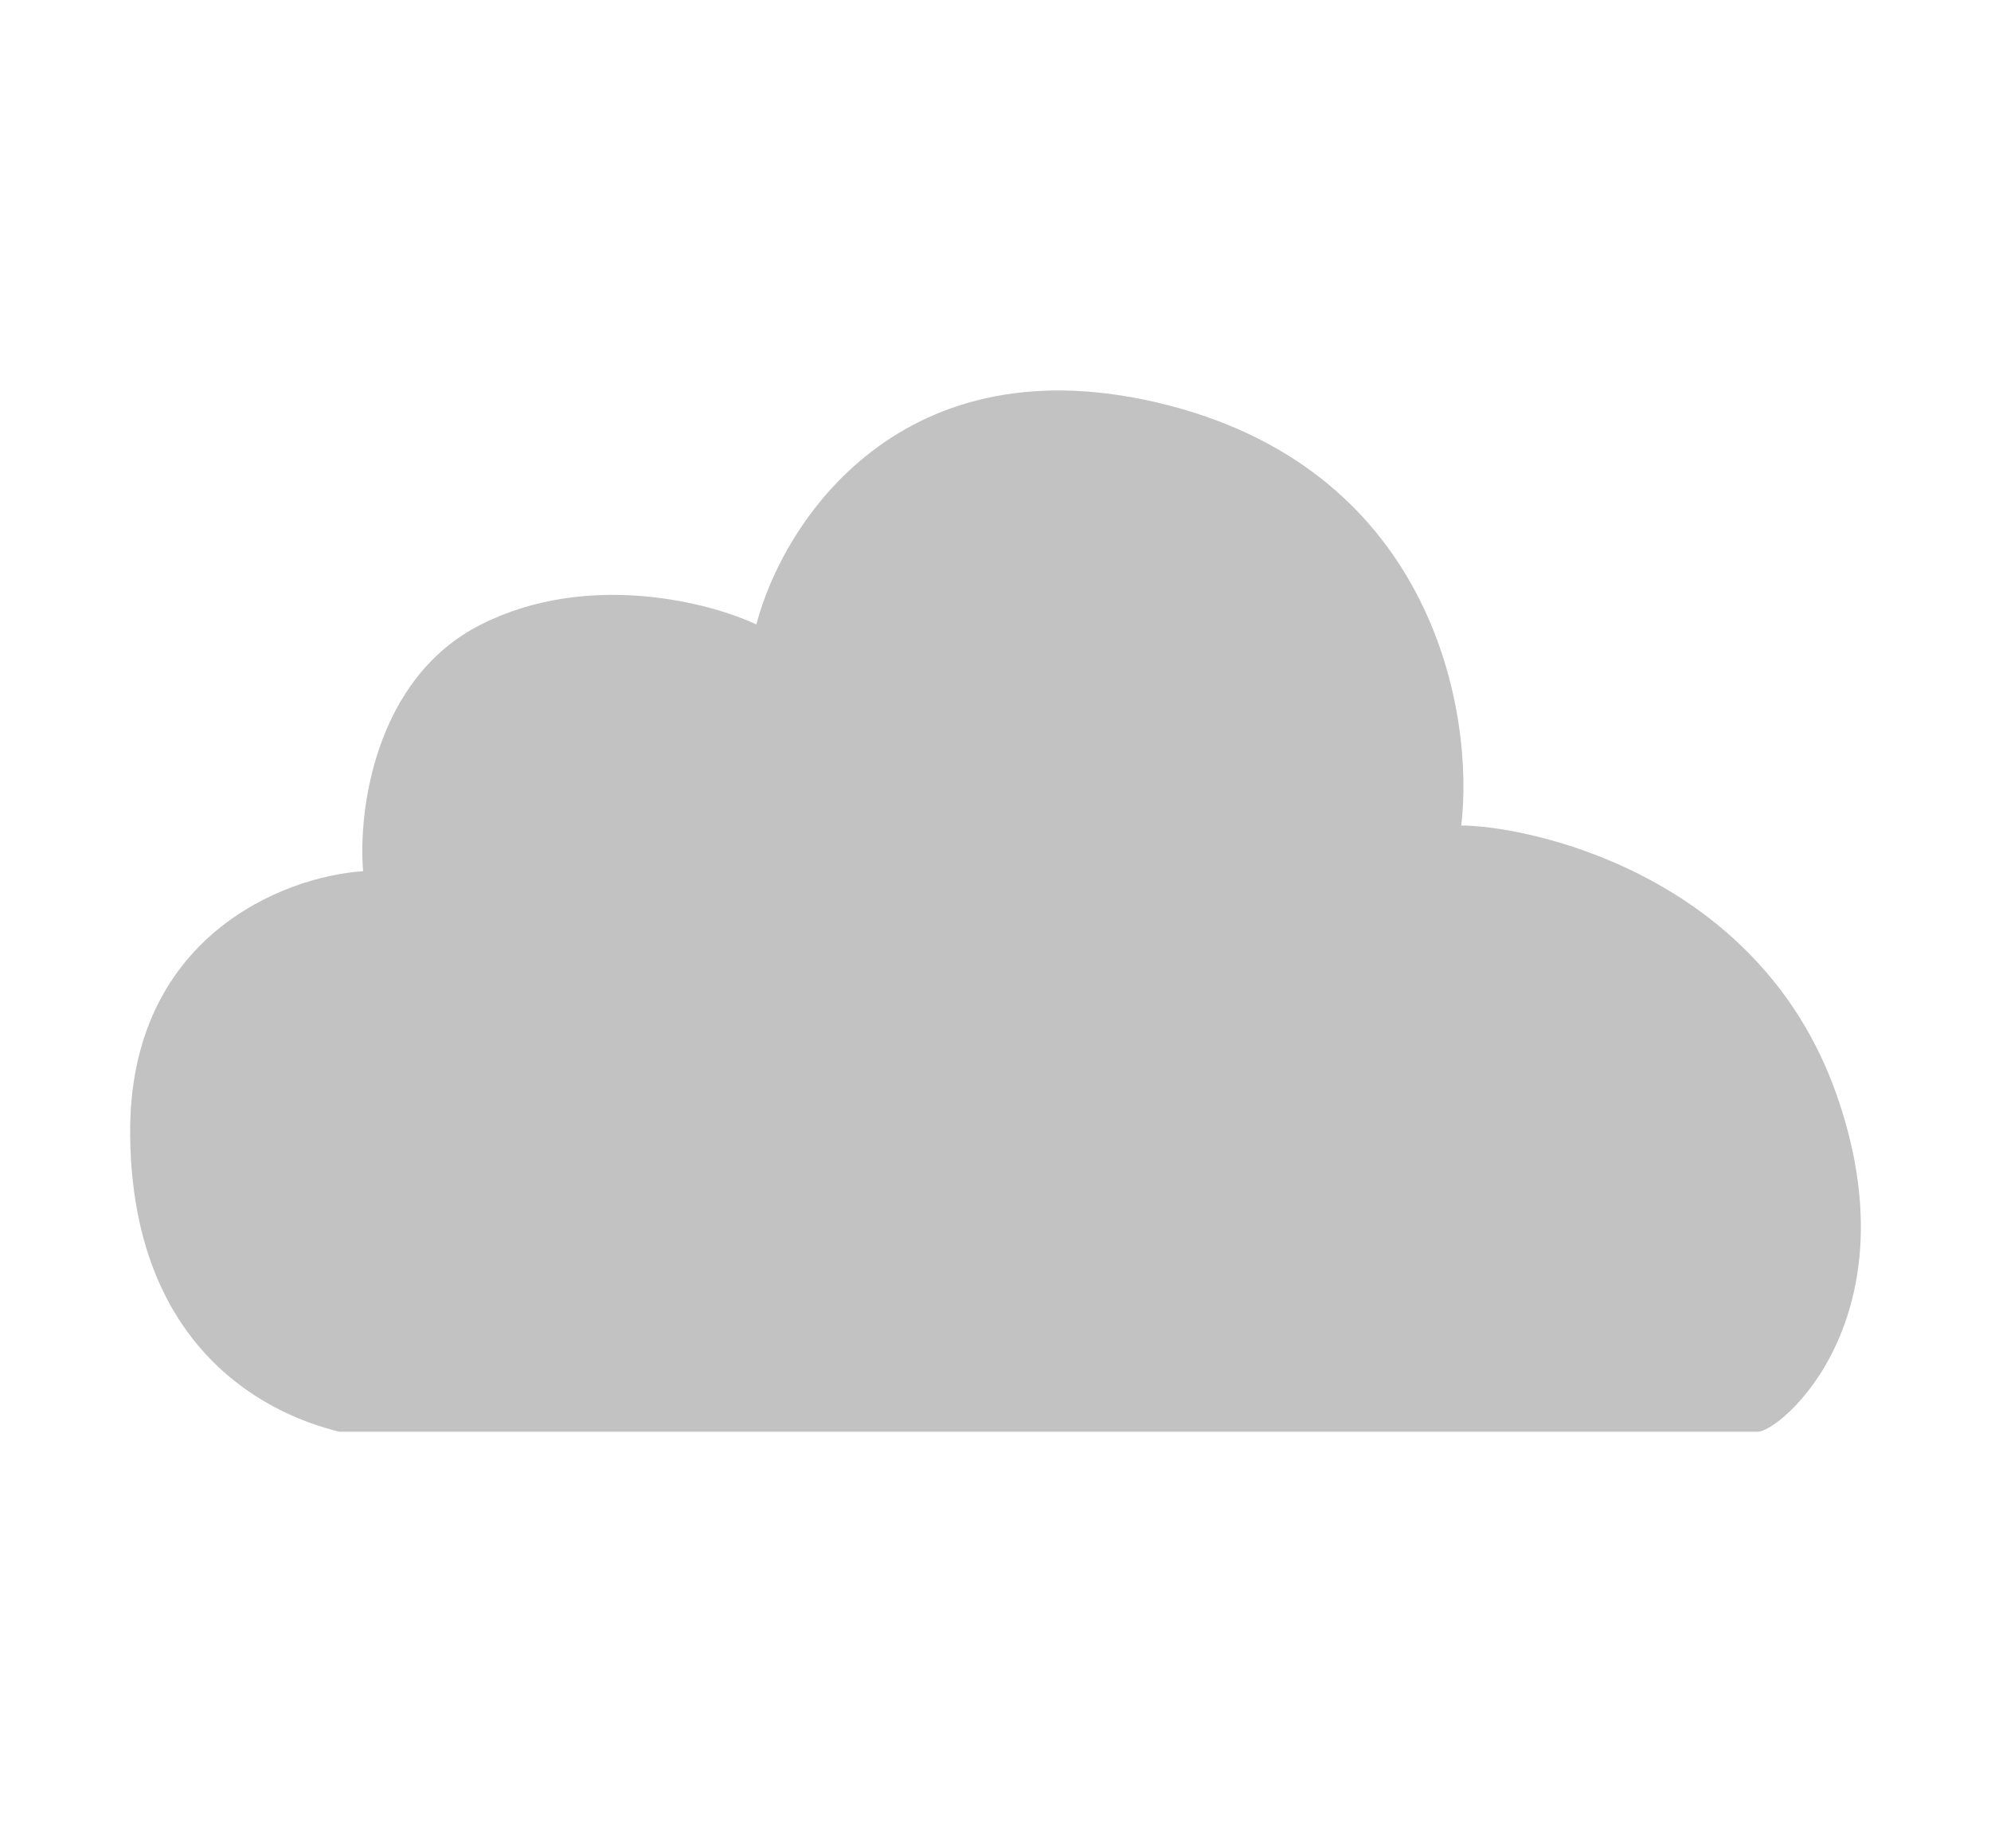 <svg width="153" height="142" viewBox="0 0 153 142" fill="none" xmlns="http://www.w3.org/2000/svg">
<g filter="url(#filter0_d_139_390)">
<path d="M14.002 83.298C14.235 102.489 28.416 105.532 30.043 106H139.076C140.858 106 151.165 97.2 145.119 80.063C139.076 62.937 121.173 59.426 116.293 59.426C117.301 50.844 114.201 32.371 93.743 27.128C73.284 21.886 64.14 36.178 62.125 43.979C58.483 42.263 49.153 39.86 40.969 43.979C32.786 48.099 31.515 58.334 31.903 62.937C25.859 63.327 13.816 67.945 14.002 83.298Z" fill="#C2C2C2"/>
</g>
<defs>
<filter id="filter0_d_139_390" x="0" y="20" width="153" height="100" filterUnits="userSpaceOnUse" color-interpolation-filters="sRGB">
<feFlood flood-opacity="0" result="BackgroundImageFix"/>
<feColorMatrix in="SourceAlpha" type="matrix" values="0 0 0 0 0 0 0 0 0 0 0 0 0 0 0 0 0 0 127 0" result="hardAlpha"/>
<feOffset dx="-4" dy="4"/>
<feGaussianBlur stdDeviation="5"/>
<feComposite in2="hardAlpha" operator="out"/>
<feColorMatrix type="matrix" values="0 0 0 0 0 0 0 0 0 0 0 0 0 0 0 0 0 0 0.1 0"/>
<feBlend mode="normal" in2="BackgroundImageFix" result="effect1_dropShadow_139_390"/>
<feBlend mode="normal" in="SourceGraphic" in2="effect1_dropShadow_139_390" result="shape"/>
</filter>
</defs>
</svg>
